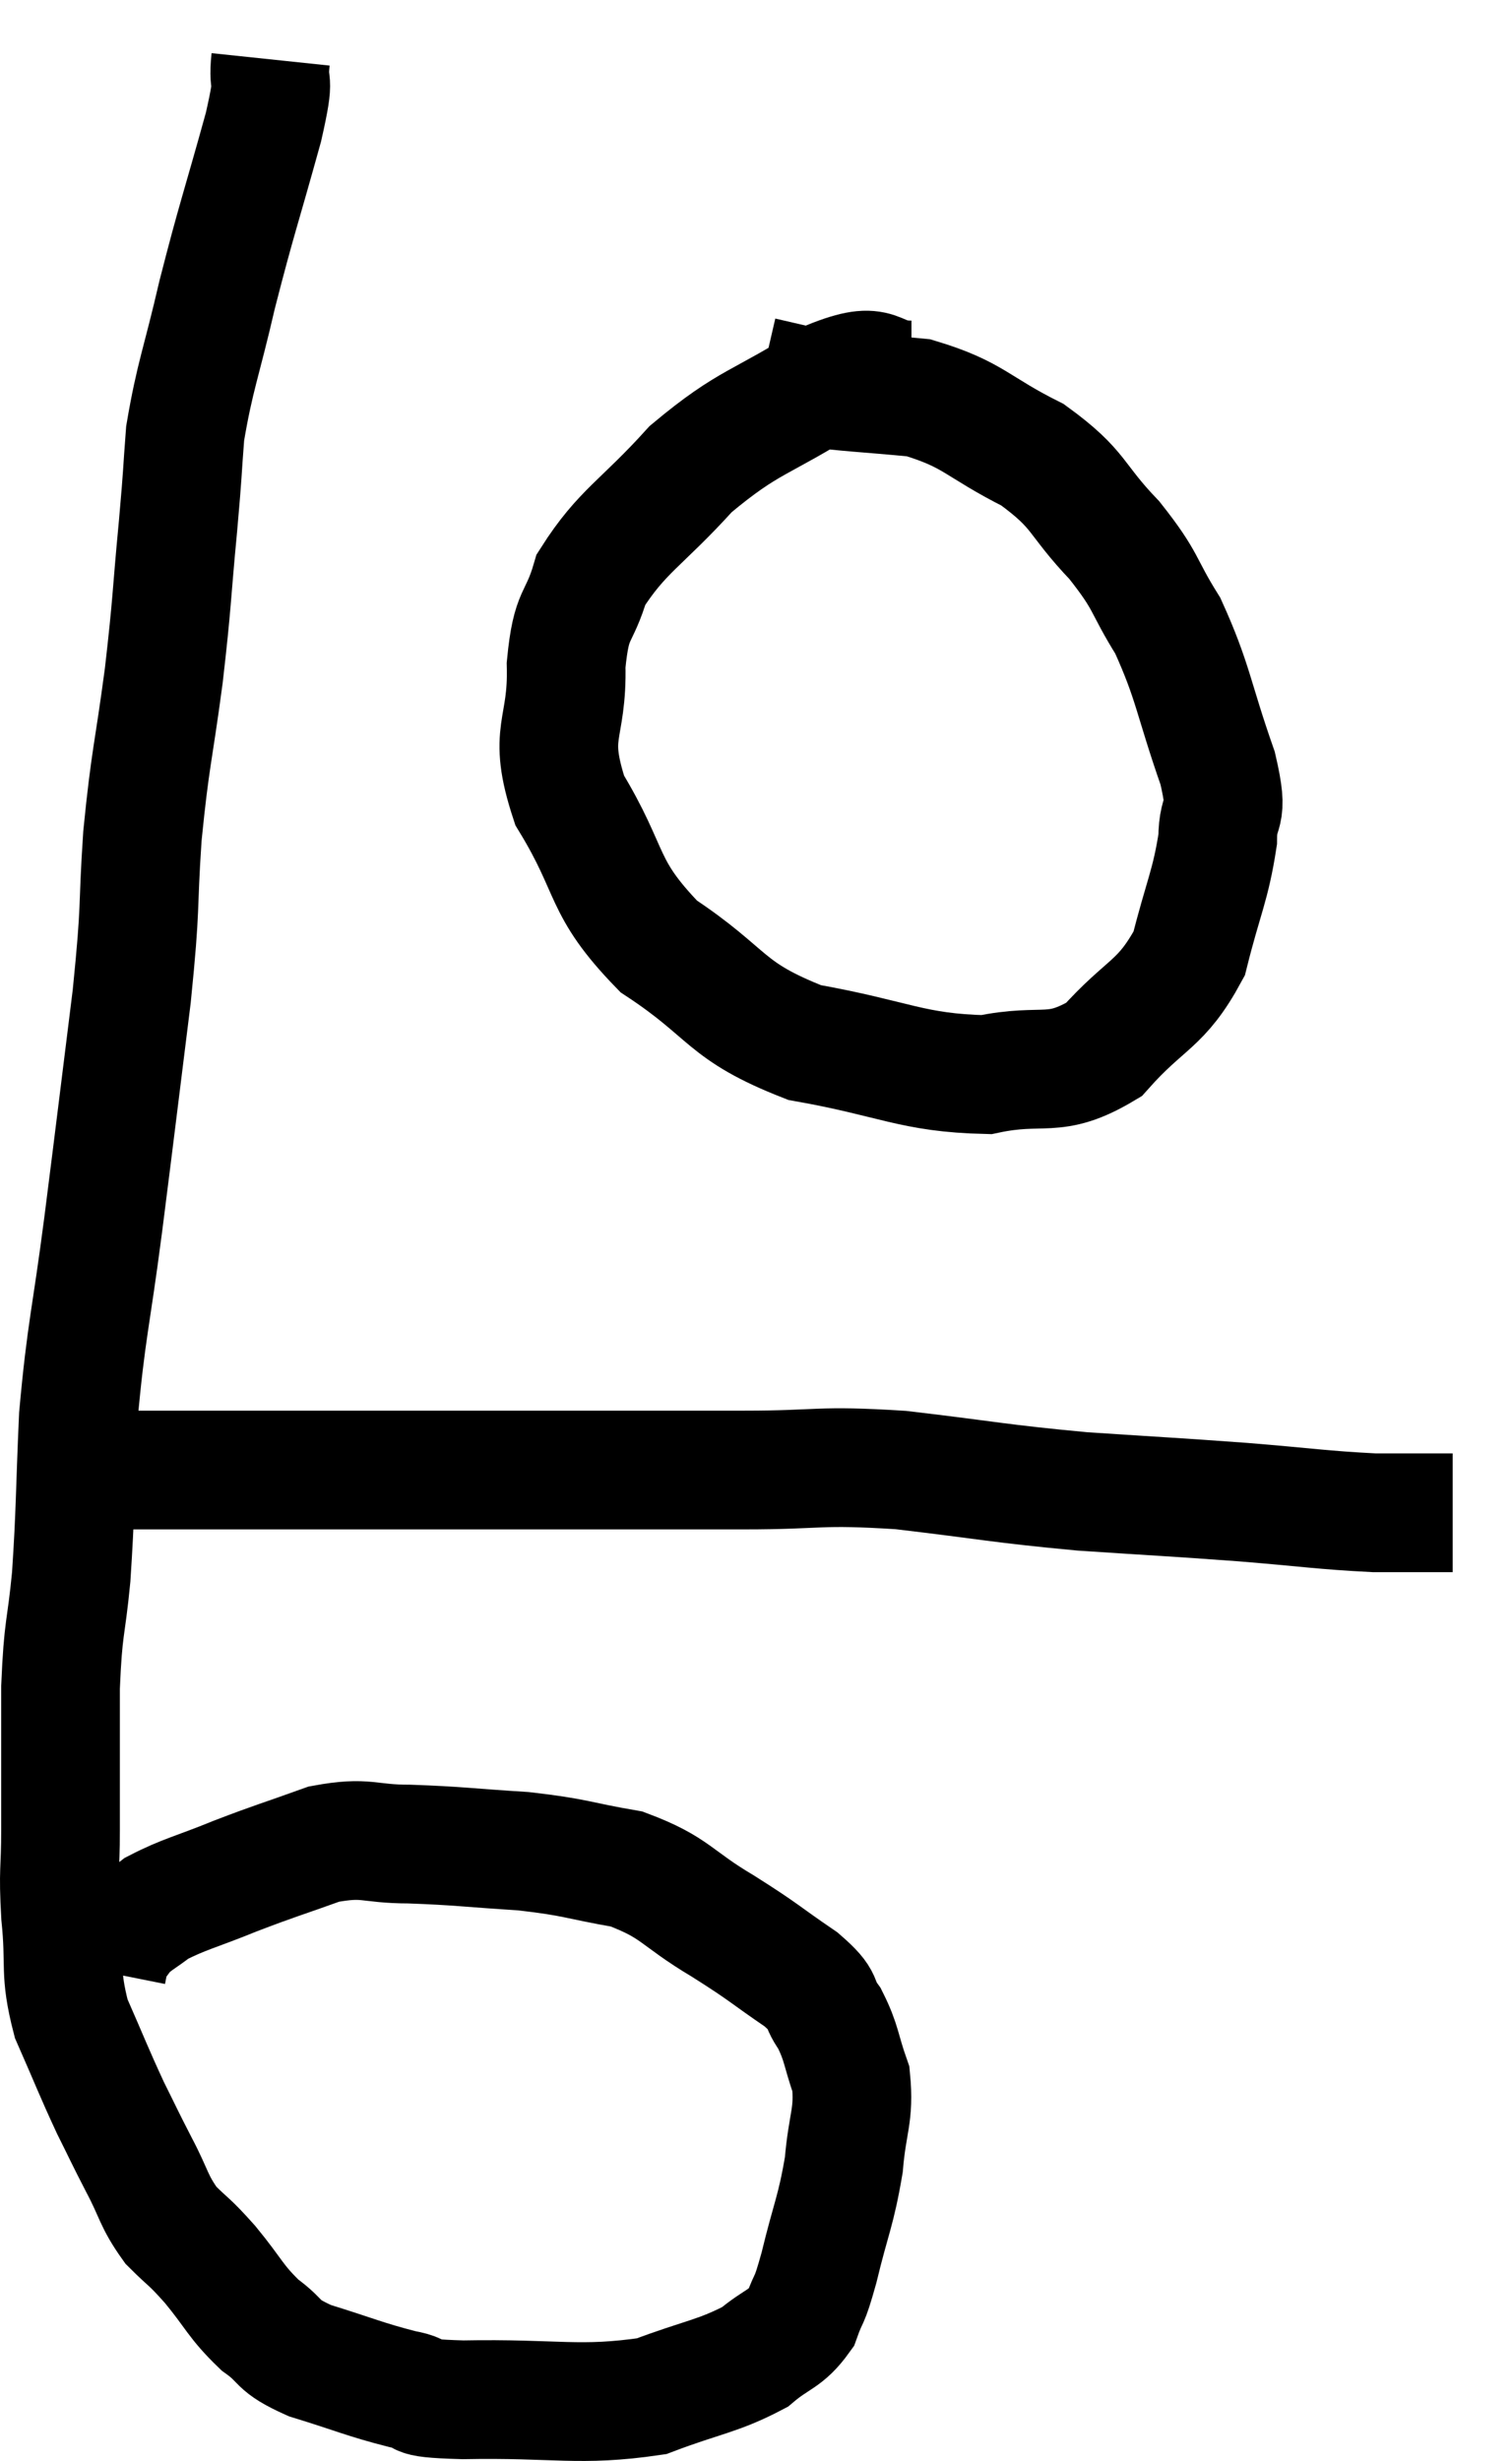 <svg xmlns="http://www.w3.org/2000/svg" viewBox="6.9 2.54 25.48 41.45" width="25.48" height="41.45"><path d="M 11.46 3.54 C 11.4 4.11, 11.565 3.69, 11.34 4.68 C 10.95 6.09, 10.89 6.21, 10.56 7.5 C 10.29 8.67, 10.185 8.865, 10.02 9.84 C 9.96 10.62, 9.99 10.38, 9.9 11.4 C 9.78 12.66, 9.81 12.615, 9.66 13.92 C 9.48 15.27, 9.435 15.27, 9.3 16.62 C 9.21 17.97, 9.285 17.685, 9.12 19.32 C 8.88 21.24, 8.865 21.39, 8.64 23.16 C 8.43 24.78, 8.355 24.915, 8.22 26.4 C 8.16 27.75, 8.175 27.96, 8.1 29.1 C 8.01 30.03, 7.965 29.895, 7.92 30.96 C 7.92 32.16, 7.92 32.4, 7.92 33.36 C 7.92 34.08, 7.875 34.005, 7.92 34.8 C 8.01 35.67, 7.89 35.73, 8.1 36.54 C 8.43 37.29, 8.475 37.425, 8.76 38.04 C 9 38.52, 8.985 38.505, 9.24 39 C 9.51 39.51, 9.48 39.6, 9.78 40.02 C 10.11 40.35, 10.065 40.26, 10.44 40.68 C 10.86 41.19, 10.86 41.295, 11.28 41.7 C 11.7 42, 11.52 42.03, 12.12 42.3 C 12.9 42.54, 13.035 42.615, 13.68 42.78 C 14.19 42.87, 13.65 42.93, 14.7 42.96 C 16.29 42.93, 16.65 43.08, 17.88 42.9 C 18.75 42.57, 18.99 42.57, 19.62 42.24 C 20.01 41.91, 20.13 41.955, 20.4 41.58 C 20.55 41.16, 20.52 41.385, 20.7 40.74 C 20.91 39.87, 20.985 39.795, 21.12 39 C 21.18 38.28, 21.3 38.175, 21.24 37.56 C 21.06 37.05, 21.09 36.96, 20.88 36.54 C 20.64 36.21, 20.85 36.27, 20.4 35.88 C 19.74 35.43, 19.815 35.445, 19.08 34.98 C 18.27 34.5, 18.3 34.335, 17.46 34.02 C 16.59 33.87, 16.635 33.825, 15.72 33.72 C 14.76 33.66, 14.64 33.63, 13.8 33.6 C 13.08 33.6, 13.095 33.465, 12.36 33.6 C 11.61 33.87, 11.565 33.87, 10.86 34.14 C 10.2 34.41, 10.005 34.44, 9.54 34.68 C 9.27 34.89, 9.195 34.905, 9 35.1 C 8.88 35.28, 8.835 35.295, 8.76 35.46 C 8.73 35.61, 8.715 35.685, 8.7 35.76 C 8.7 35.76, 8.7 35.76, 8.7 35.76 L 8.7 35.76" fill="none" stroke="black" stroke-width="2"></path><path d="M 8.34 27.3 C 9 27.3, 8.34 27.3, 9.66 27.3 C 11.64 27.3, 11.175 27.3, 13.62 27.3 C 16.53 27.3, 17.325 27.3, 19.44 27.3 C 20.76 27.3, 20.655 27.21, 22.08 27.3 C 23.61 27.48, 23.7 27.525, 25.14 27.66 C 26.49 27.75, 26.61 27.75, 27.84 27.84 C 28.95 27.93, 29.175 27.975, 30.06 28.02 C 30.72 28.02, 31.05 28.02, 31.38 28.02 C 31.38 28.02, 31.38 28.02, 31.38 28.02 L 31.38 28.02" fill="none" stroke="black" stroke-width="2"></path><path d="M 22.26 8.94 C 21.57 8.94, 21.81 8.565, 20.88 8.94 C 19.71 9.69, 19.545 9.6, 18.54 10.44 C 17.7 11.37, 17.385 11.475, 16.86 12.3 C 16.65 13.02, 16.53 12.81, 16.44 13.74 C 16.47 14.88, 16.11 14.835, 16.5 16.02 C 17.25 17.25, 17.01 17.46, 18 18.48 C 19.23 19.29, 19.08 19.56, 20.46 20.1 C 21.99 20.37, 22.26 20.61, 23.52 20.64 C 24.51 20.43, 24.645 20.73, 25.5 20.22 C 26.22 19.41, 26.46 19.485, 26.94 18.6 C 27.18 17.64, 27.3 17.46, 27.42 16.68 C 27.42 16.08, 27.63 16.38, 27.42 15.48 C 27 14.28, 27.015 14.04, 26.58 13.08 C 26.13 12.36, 26.25 12.36, 25.68 11.64 C 24.99 10.92, 25.125 10.8, 24.3 10.2 C 23.34 9.72, 23.325 9.525, 22.38 9.24 C 21.45 9.15, 21.18 9.15, 20.52 9.06 C 20.13 8.97, 19.935 8.925, 19.74 8.88 L 19.74 8.88" fill="none" stroke="black" stroke-width="2"></path></svg>